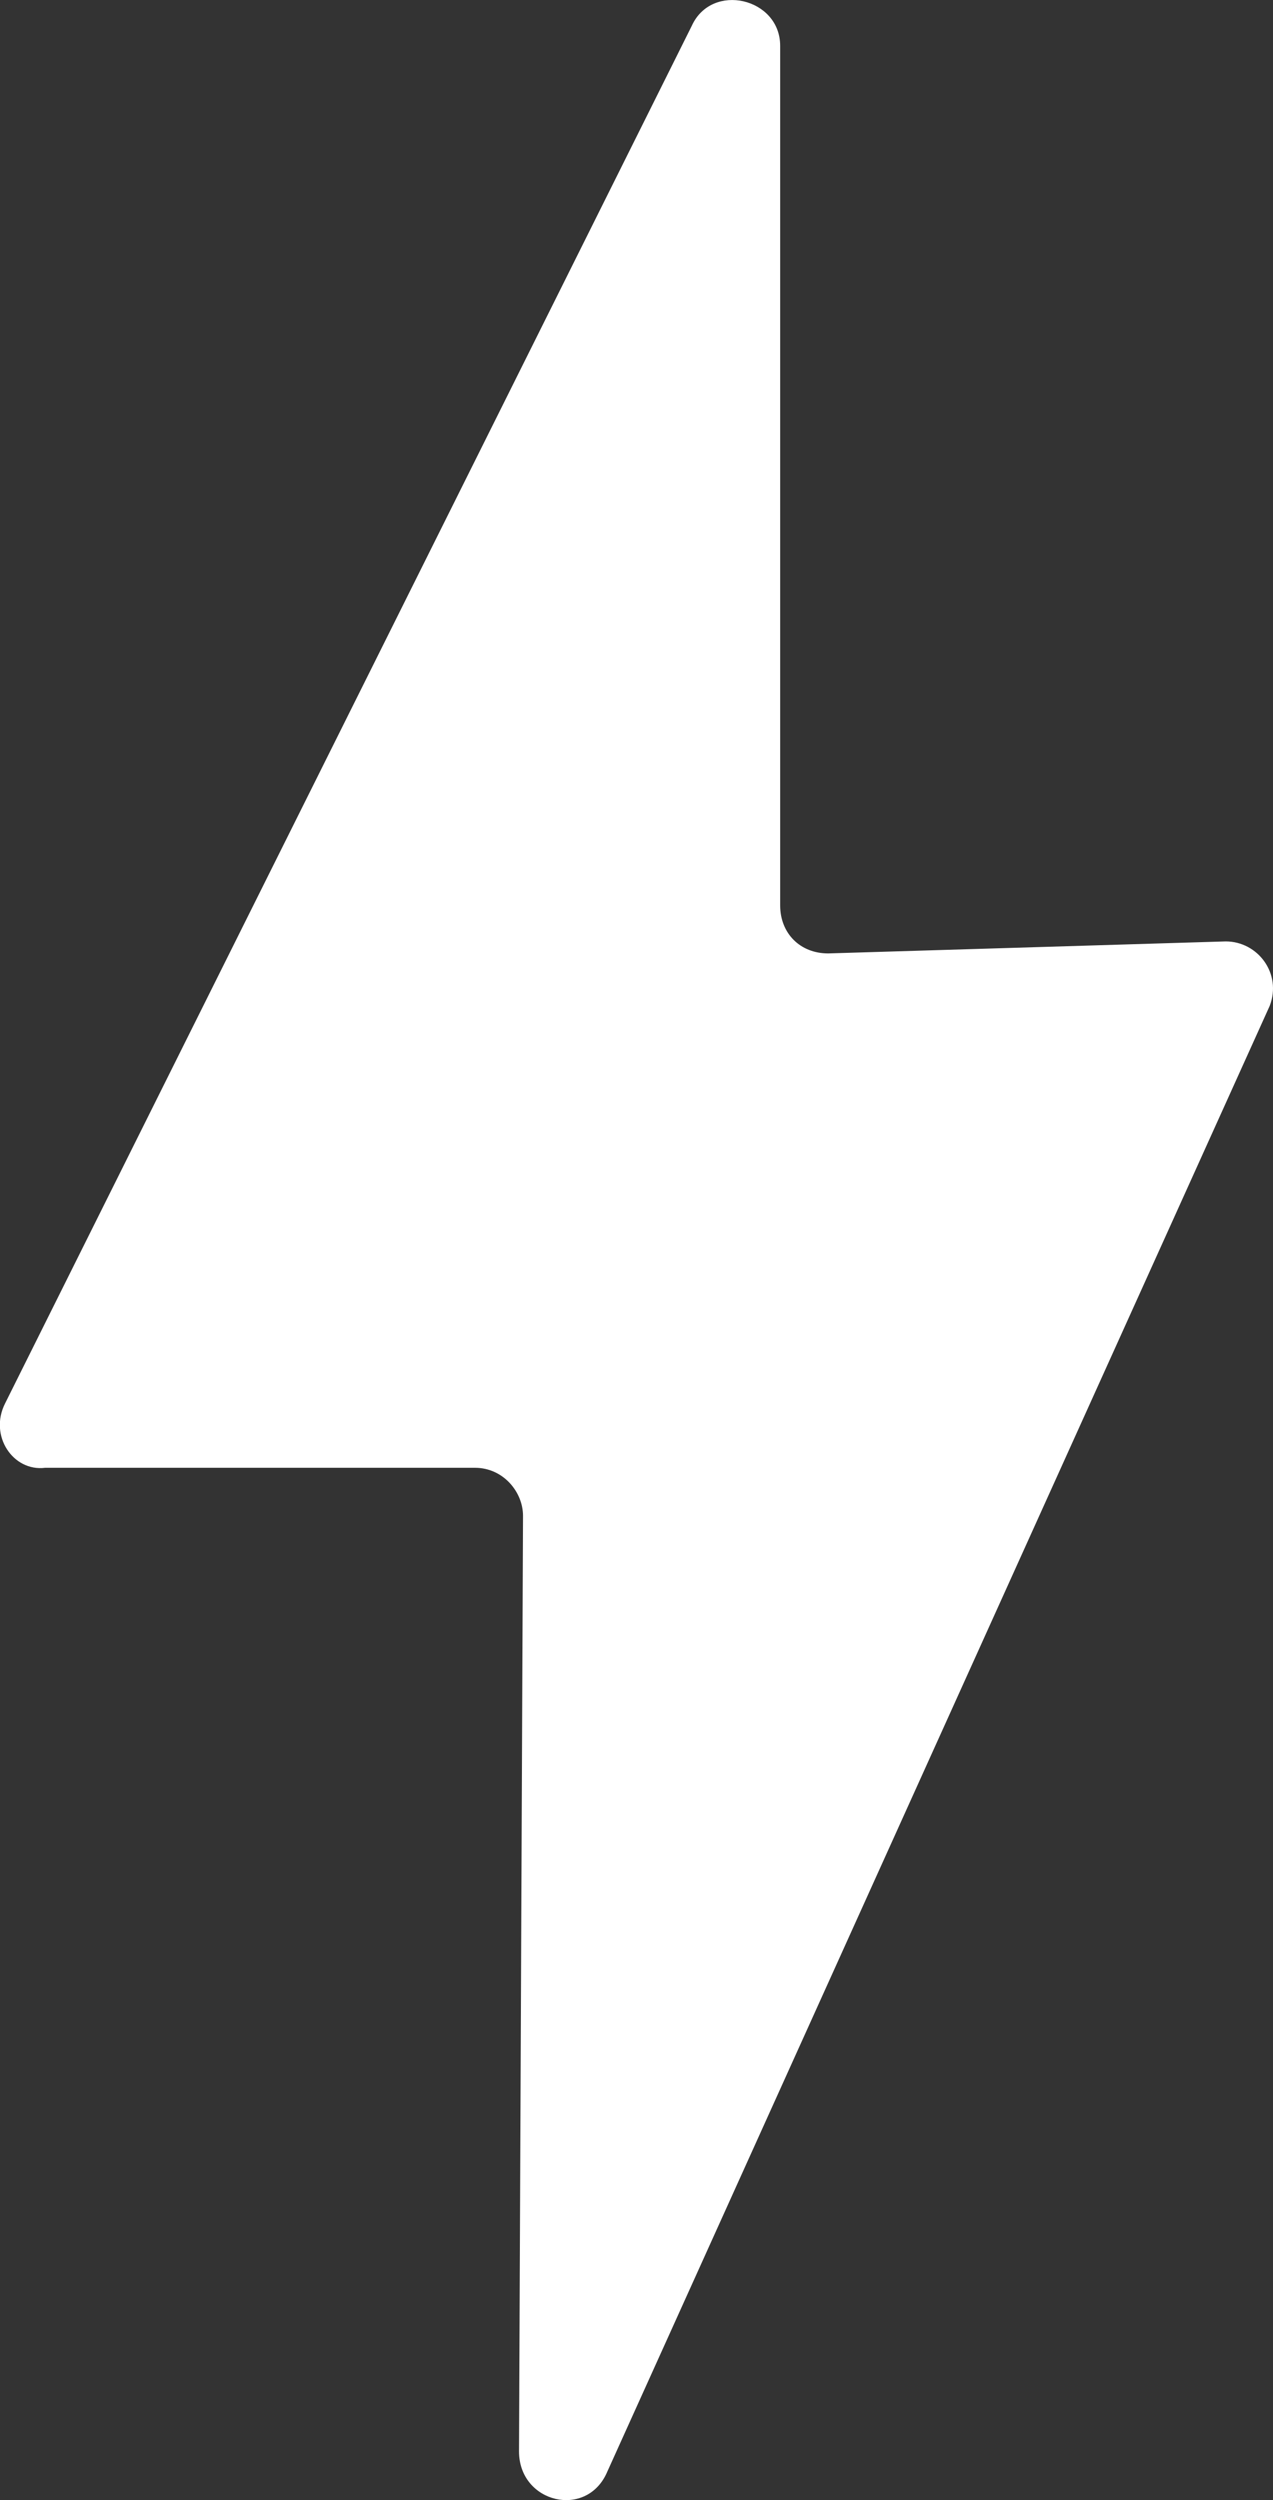 <?xml version="1.0" encoding="UTF-8"?><svg id="Isolation_Mode" xmlns="http://www.w3.org/2000/svg" viewBox="0 0 35 68.73"><rect x="0" y="0" width="35" height="68.73" fill="#333333" stroke="none"/><defs><style>.cls-1{fill:#fff;}</style></defs><path class="cls-1" d="M.14,38.58L19.02,.71c.55-1.21,2.43-.77,2.43,.55V24.89c0,.77,.55,1.32,1.32,1.32l10.93-.33c.88,0,1.55,.88,1.21,1.77l-18.21,40.29c-.55,1.32-2.43,.88-2.43-.55l.11-25.72c0-.66-.55-1.32-1.32-1.32H1.24c-.88,.11-1.55-.88-1.1-1.77h0Z"/></svg>